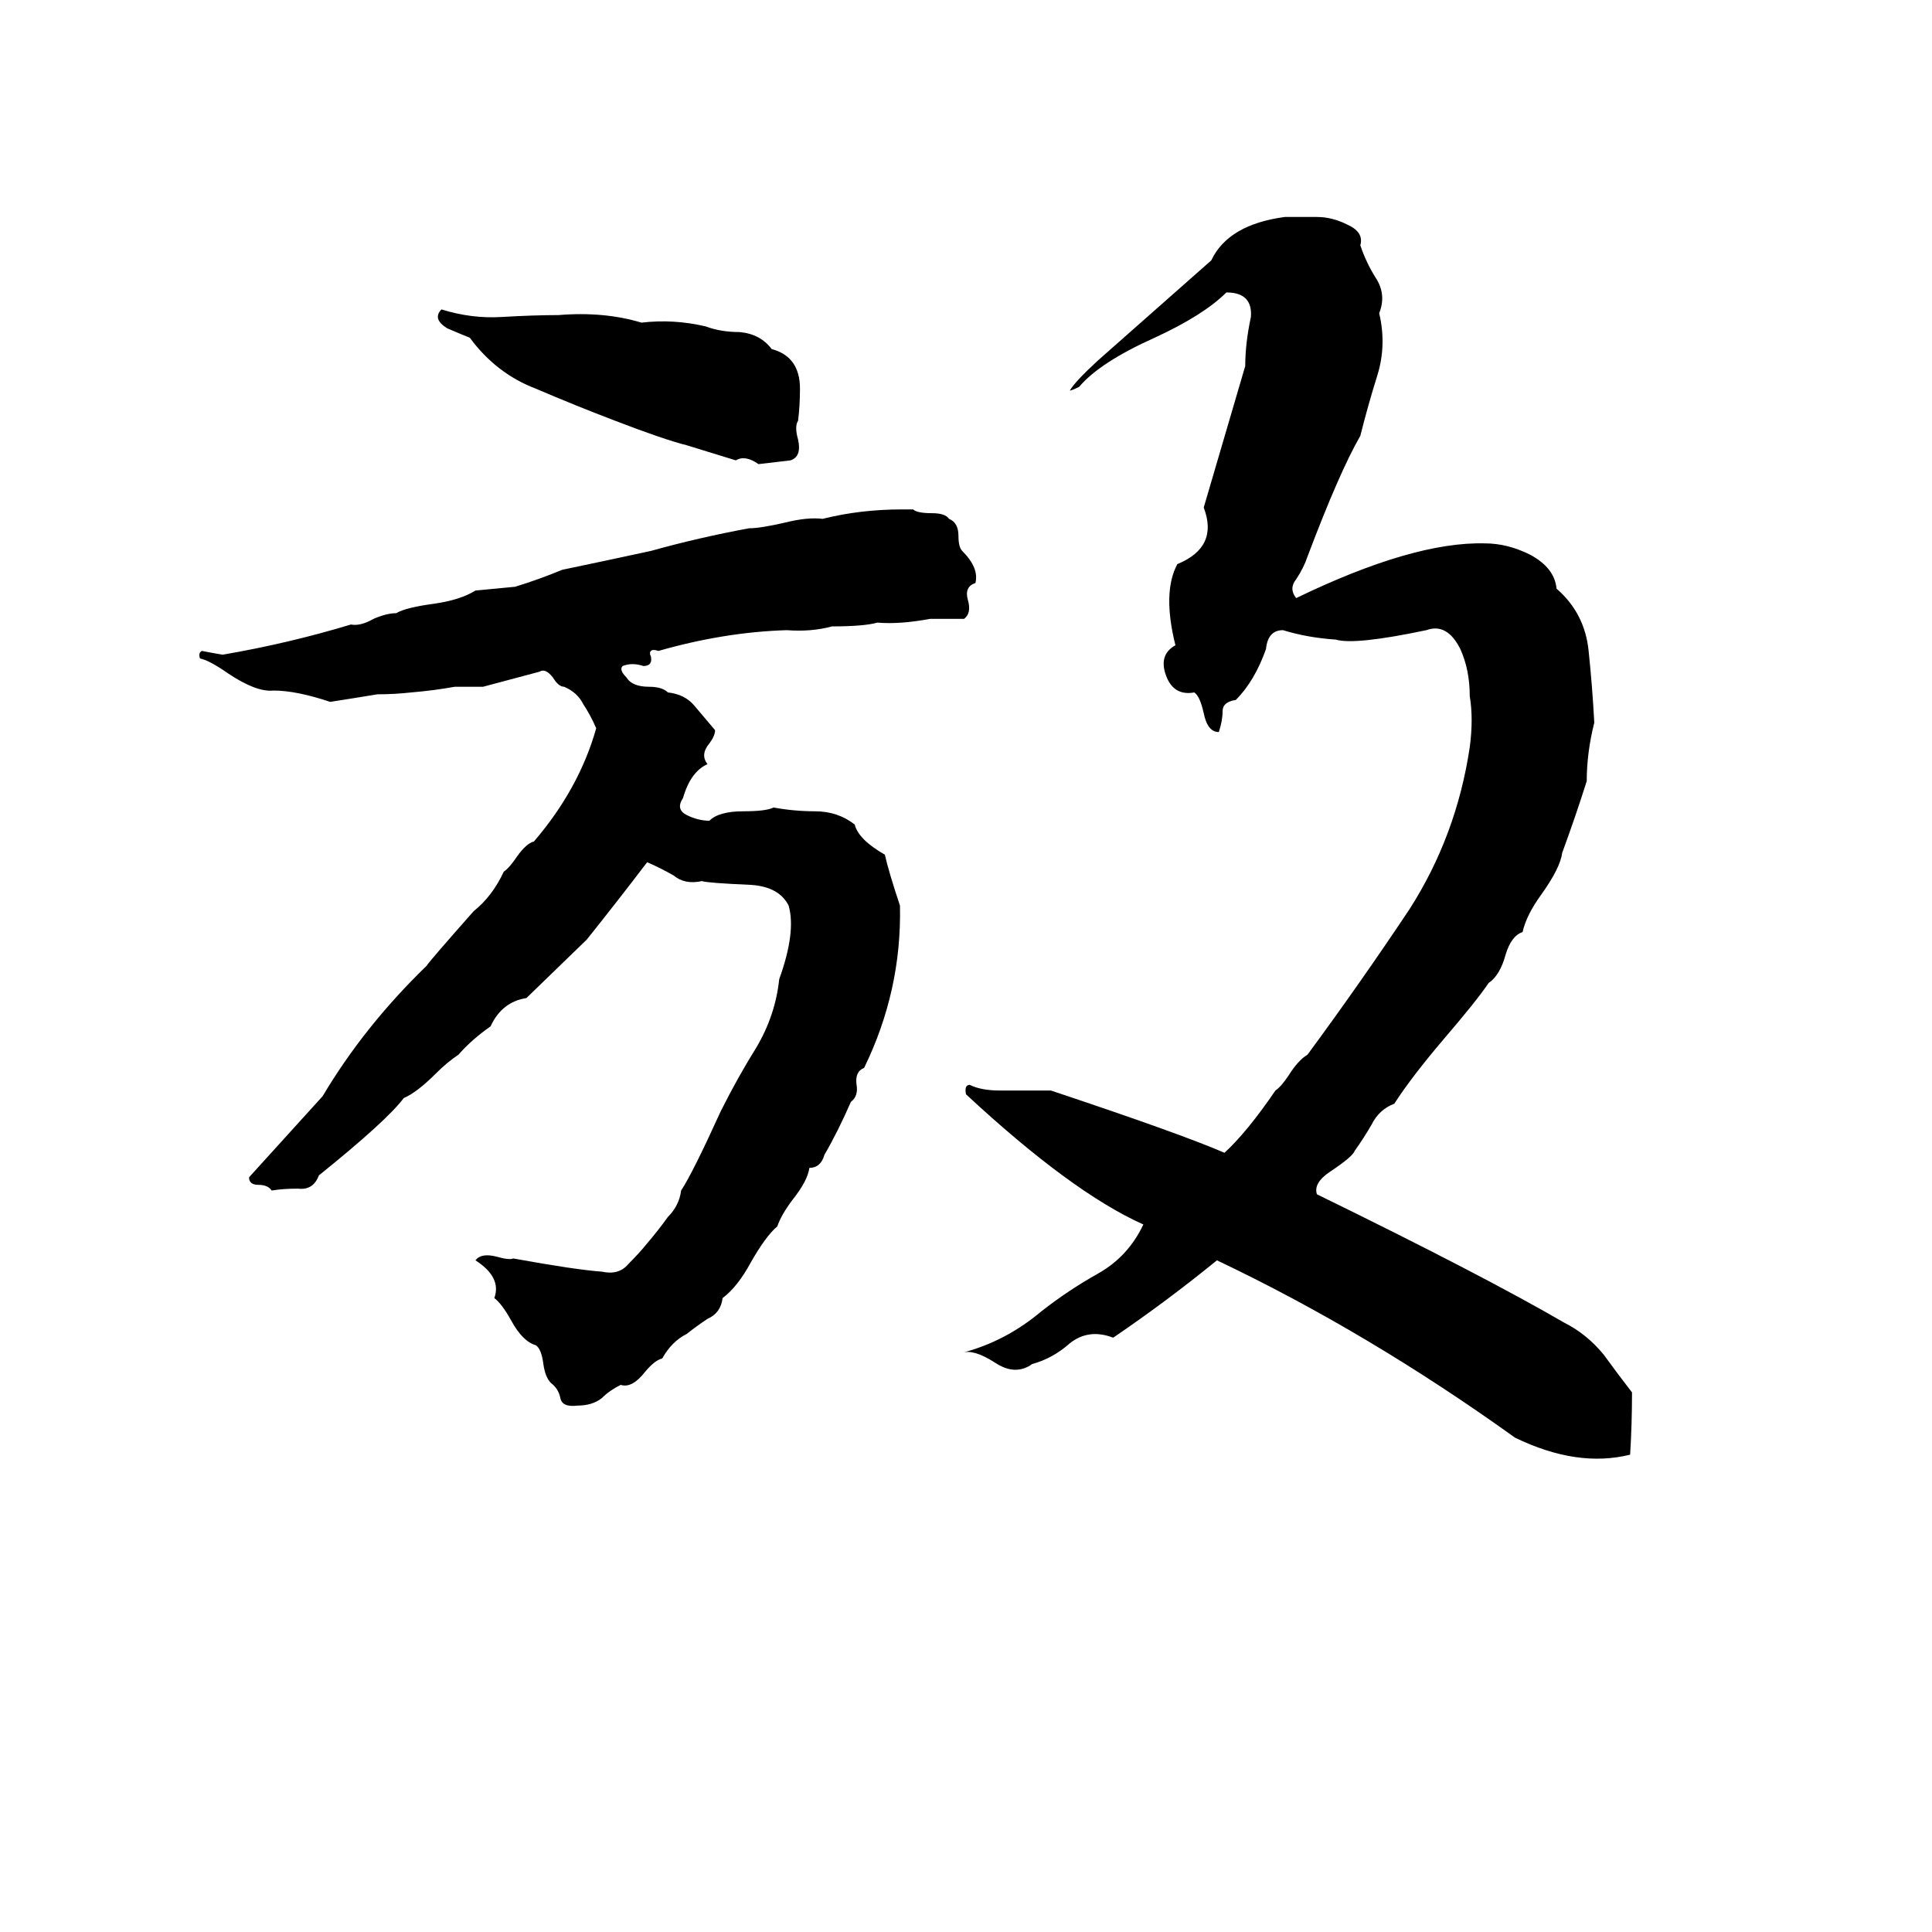 <svg xmlns="http://www.w3.org/2000/svg" viewBox="0 -800 1024 1024">
	<path fill="#000000" d="M681 -685H698Q706 -685 714 -681Q723 -677 721 -670Q724 -661 729 -653Q735 -644 731 -634Q735 -617 730 -601Q725 -585 721 -569Q710 -550 693 -505Q691 -499 687 -493Q683 -488 687 -483Q749 -513 787 -512Q799 -512 811 -506Q824 -499 825 -488Q840 -475 842 -455Q844 -436 845 -417Q841 -401 841 -386Q835 -367 828 -348Q827 -340 817 -326Q809 -315 807 -306Q801 -304 798 -294Q795 -283 789 -279Q783 -270 765 -249Q748 -229 739 -215Q731 -212 727 -204Q723 -197 718 -190Q717 -187 705 -179Q696 -173 698 -167Q786 -124 829 -99Q841 -93 850 -82Q858 -71 865 -62Q865 -45 864 -29Q836 -22 803 -38Q725 -94 645 -132Q618 -110 590 -91Q577 -96 567 -88Q558 -80 547 -77Q543 -74 538 -74Q533 -74 527 -78Q516 -85 510 -83Q533 -89 552 -105Q566 -116 582 -125Q598 -134 606 -151Q568 -168 512 -220Q511 -225 514 -225Q520 -222 530 -222Q544 -222 557 -222Q626 -199 649 -189Q661 -200 676 -222Q679 -224 683 -230Q688 -238 693 -241Q721 -279 747 -318Q772 -357 779 -404Q781 -419 779 -431Q779 -445 774 -456Q767 -470 756 -466Q718 -458 708 -461Q693 -462 680 -466Q672 -466 671 -456Q665 -439 655 -429Q648 -428 648 -423Q648 -418 646 -412Q640 -412 638 -422Q636 -431 633 -433Q622 -431 618 -442Q614 -453 623 -458Q616 -486 624 -501Q646 -510 638 -531L660 -606Q660 -618 663 -632Q664 -645 650 -645Q638 -633 612 -621Q583 -608 572 -595Q568 -593 567 -593Q570 -598 582 -609Q625 -647 642 -662Q651 -681 681 -685ZM234 -636Q250 -631 266 -632Q283 -633 296 -633Q320 -635 340 -629Q357 -631 374 -627Q382 -624 392 -624Q403 -623 409 -615Q424 -611 424 -594Q424 -585 423 -577Q421 -574 423 -567Q425 -558 419 -556Q411 -555 402 -554Q395 -559 390 -556L364 -564Q352 -567 326 -577Q305 -585 284 -594Q263 -602 249 -621Q244 -623 237 -626Q229 -631 234 -636ZM478 -530H484Q486 -528 494 -528Q501 -528 503 -525Q508 -523 508 -516Q508 -510 510 -508Q519 -499 517 -491Q511 -489 513 -482Q515 -475 511 -472Q502 -472 493 -472Q477 -469 465 -470Q458 -468 441 -468Q430 -465 417 -466Q384 -465 349 -455Q346 -456 345 -455Q344 -454 345 -452Q346 -447 341 -447Q335 -449 330 -447Q328 -445 332 -441Q335 -436 344 -436Q351 -436 354 -433Q363 -432 368 -426Q373 -420 379 -413Q379 -410 376 -406Q371 -400 375 -395Q366 -391 362 -377Q358 -371 364 -368Q370 -365 376 -365Q381 -370 394 -370Q406 -370 410 -372Q421 -370 432 -370Q444 -370 453 -363Q455 -355 469 -347Q471 -338 477 -320Q478 -275 458 -234Q453 -232 454 -225Q455 -219 451 -216Q444 -200 437 -188Q435 -181 429 -181Q428 -174 420 -164Q414 -156 412 -150Q406 -145 398 -131Q391 -118 383 -112Q382 -104 375 -101Q369 -97 364 -93Q356 -89 351 -80Q347 -79 342 -73Q335 -64 329 -66Q323 -63 319 -59Q314 -55 306 -55Q298 -54 297 -59Q296 -64 292 -67Q289 -70 288 -77Q287 -85 284 -87Q277 -89 271 -100Q266 -109 262 -112Q266 -123 252 -132Q255 -136 263 -134Q270 -132 272 -133Q305 -127 319 -126Q328 -124 333 -130Q339 -136 343 -141Q349 -148 354 -155Q360 -161 361 -169Q367 -178 382 -211Q391 -229 401 -245Q411 -262 413 -281Q422 -306 418 -320Q413 -330 398 -331Q375 -332 372 -333Q363 -331 357 -336Q350 -340 343 -343Q327 -322 311 -302L279 -271Q266 -269 260 -256Q250 -249 243 -241Q237 -237 231 -231Q221 -221 214 -218Q205 -206 169 -177Q166 -169 158 -170Q150 -170 144 -169Q142 -172 137 -172Q132 -172 132 -176L171 -219Q193 -256 226 -288Q228 -291 251 -317Q261 -325 267 -338Q270 -340 274 -346Q279 -353 283 -354Q307 -382 316 -414Q313 -421 309 -427Q306 -433 299 -436Q296 -436 293 -441Q289 -446 286 -444Q271 -440 256 -436Q249 -436 241 -436Q230 -434 218 -433Q209 -432 200 -432Q188 -430 175 -428Q157 -434 145 -434Q136 -433 121 -443Q111 -450 106 -451Q105 -454 107 -455Q112 -454 118 -453Q153 -459 186 -469Q191 -468 198 -472Q205 -475 210 -475Q215 -478 230 -480Q244 -482 252 -487Q263 -488 273 -489Q286 -493 298 -498Q322 -503 345 -508Q370 -515 397 -520Q403 -520 416 -523Q428 -526 436 -525Q456 -530 478 -530Z"/>
</svg>